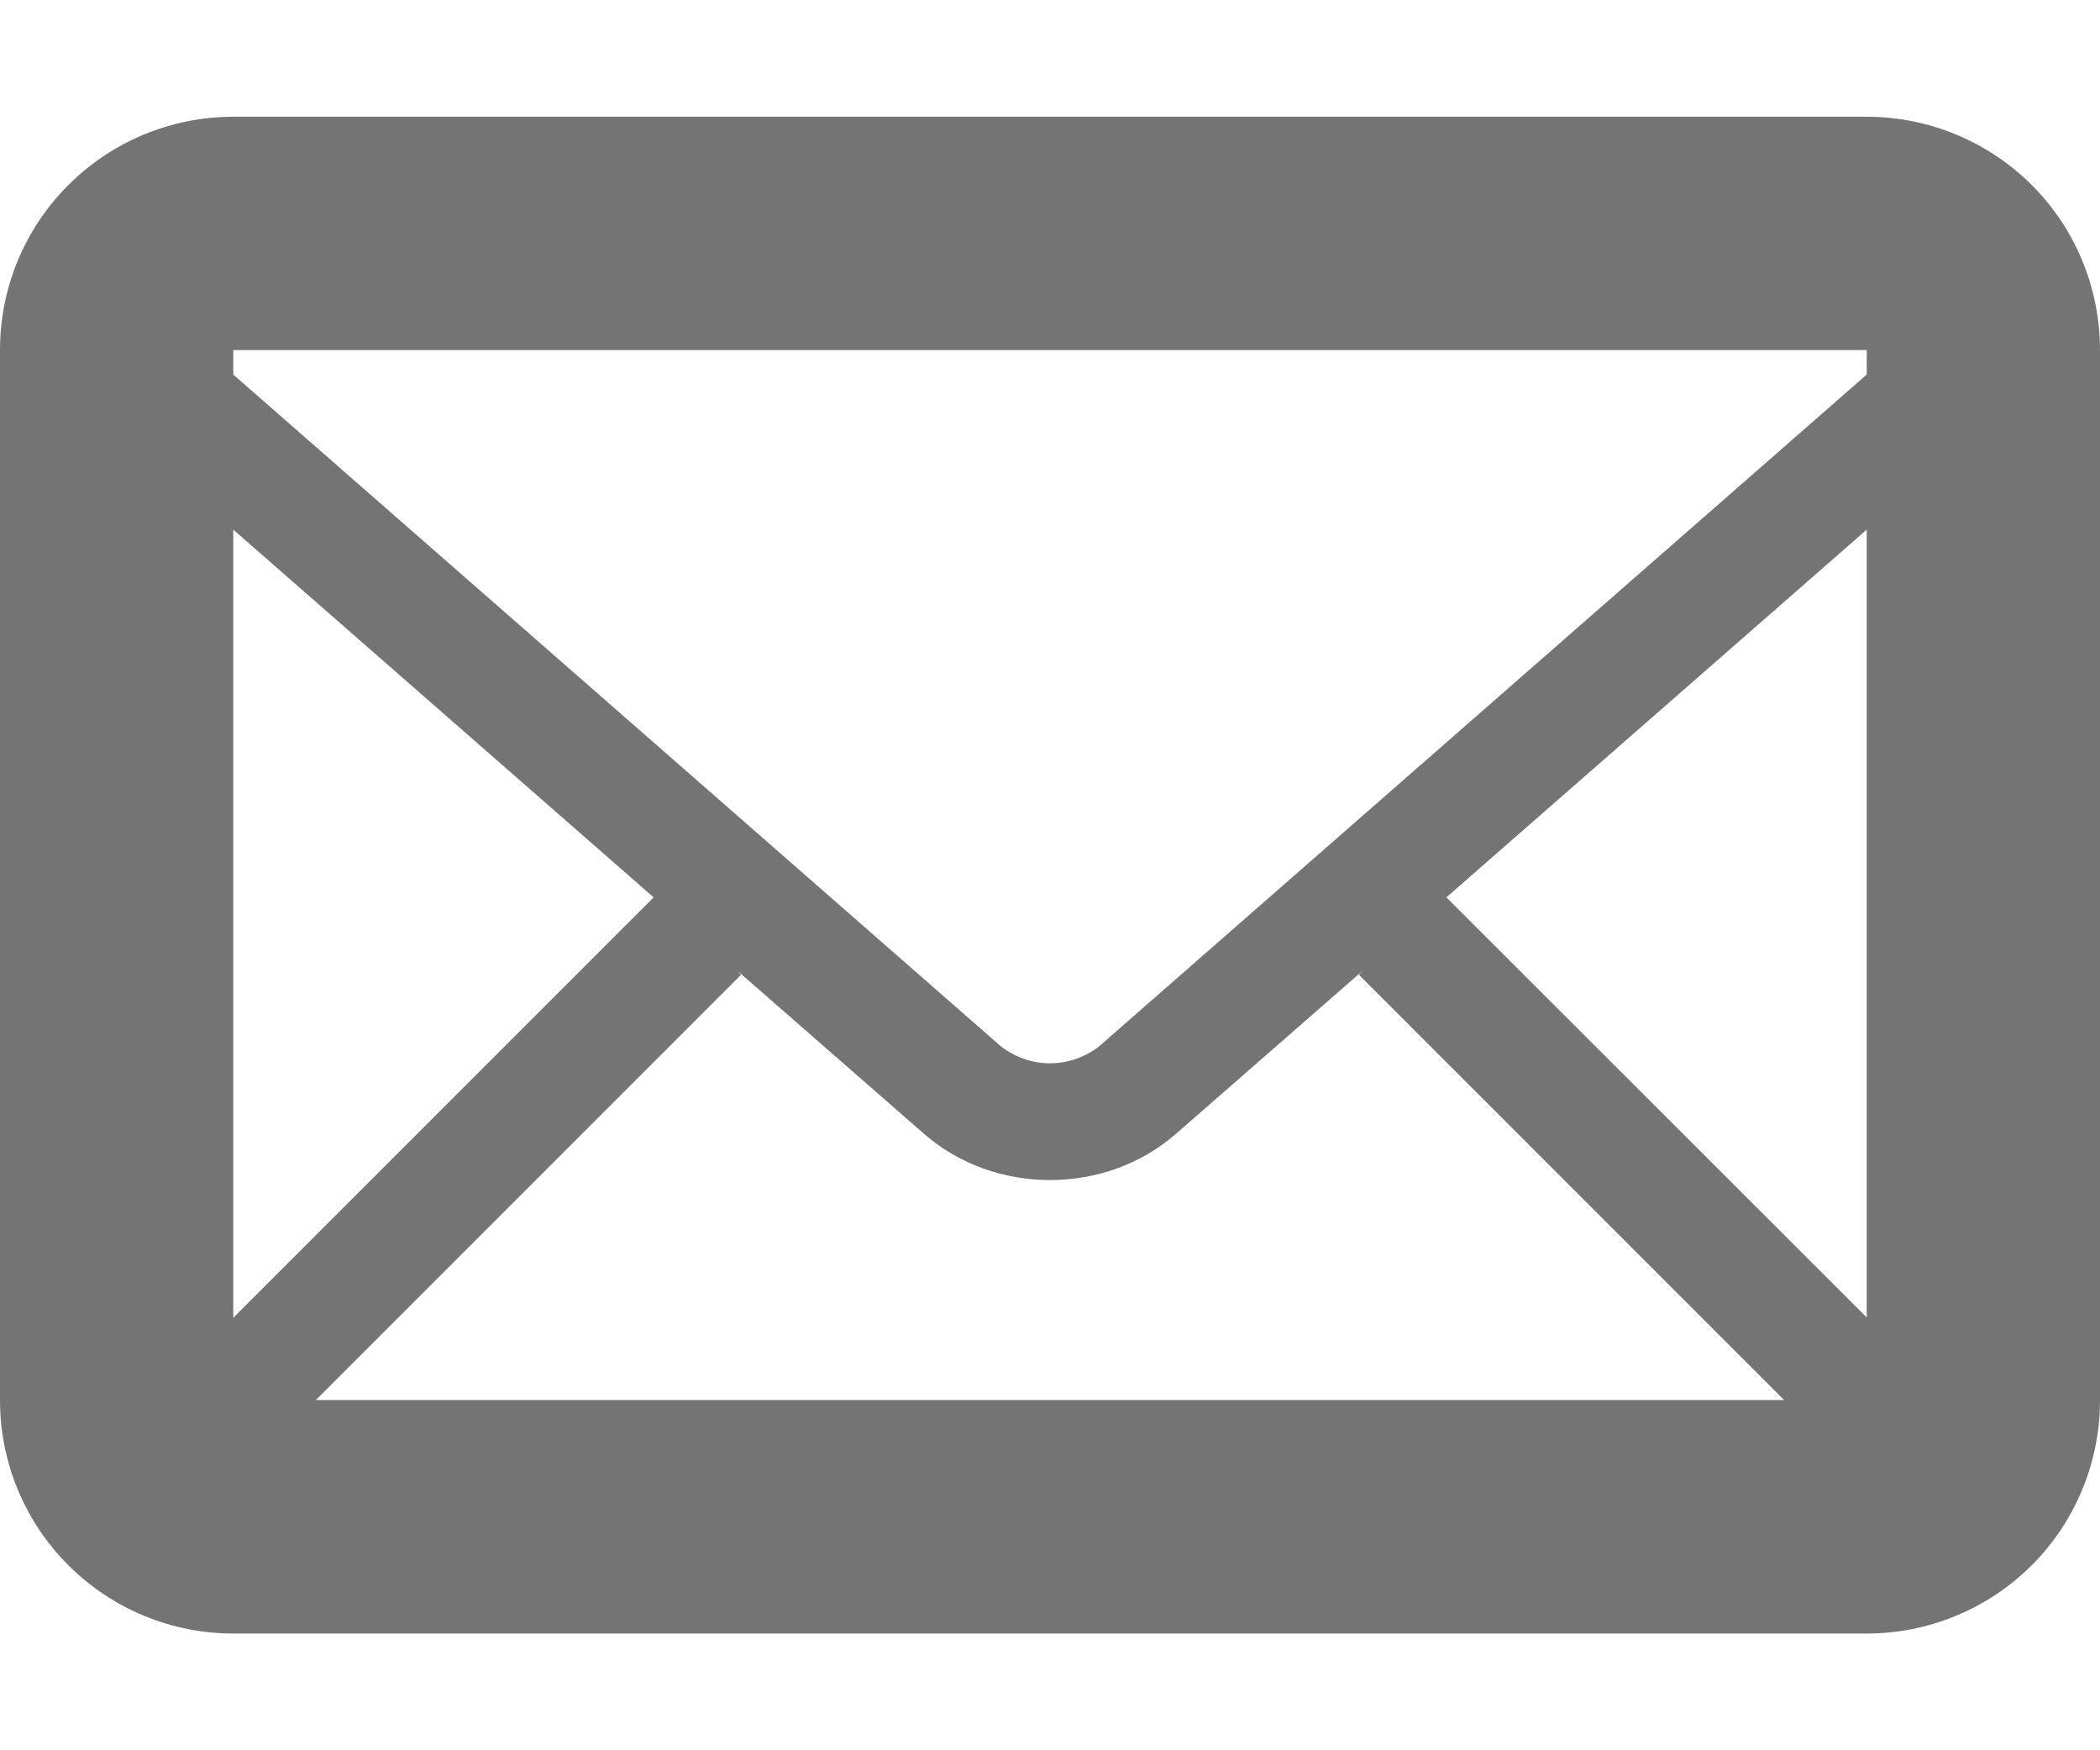 <svg width="12" height="10" viewBox="0 0 12 10" fill="none" xmlns="http://www.w3.org/2000/svg">
<path d="M10.667 0.667H1.333C0.98 0.667 0.641 0.807 0.391 1.057C0.14 1.307 0 1.646 0 2V8C0 8.353 0.14 8.693 0.391 8.943C0.641 9.193 0.98 9.333 1.333 9.333H10.667C11.02 9.333 11.359 9.193 11.61 8.943C11.86 8.693 12 8.353 12 8V2C12 1.646 11.86 1.307 11.61 1.057C11.359 0.807 11.02 0.667 10.667 0.667ZM4.211 5.544L5.279 6.477C5.482 6.654 5.739 6.742 6 6.742C6.261 6.742 6.518 6.654 6.721 6.477L7.789 5.544L7.765 5.569L10.195 7.999H1.805L4.235 5.569L4.211 5.544ZM1.333 7.529V3.026L3.735 5.127L1.333 7.529ZM8.265 5.127L10.667 3.026V7.527L8.265 5.127ZM10.667 2V2.14L6.283 5.976C6.202 6.04 6.103 6.075 6 6.075C5.897 6.075 5.798 6.04 5.717 5.976L1.333 2.14V2H10.667Z" fill="#747474"/>
</svg>
